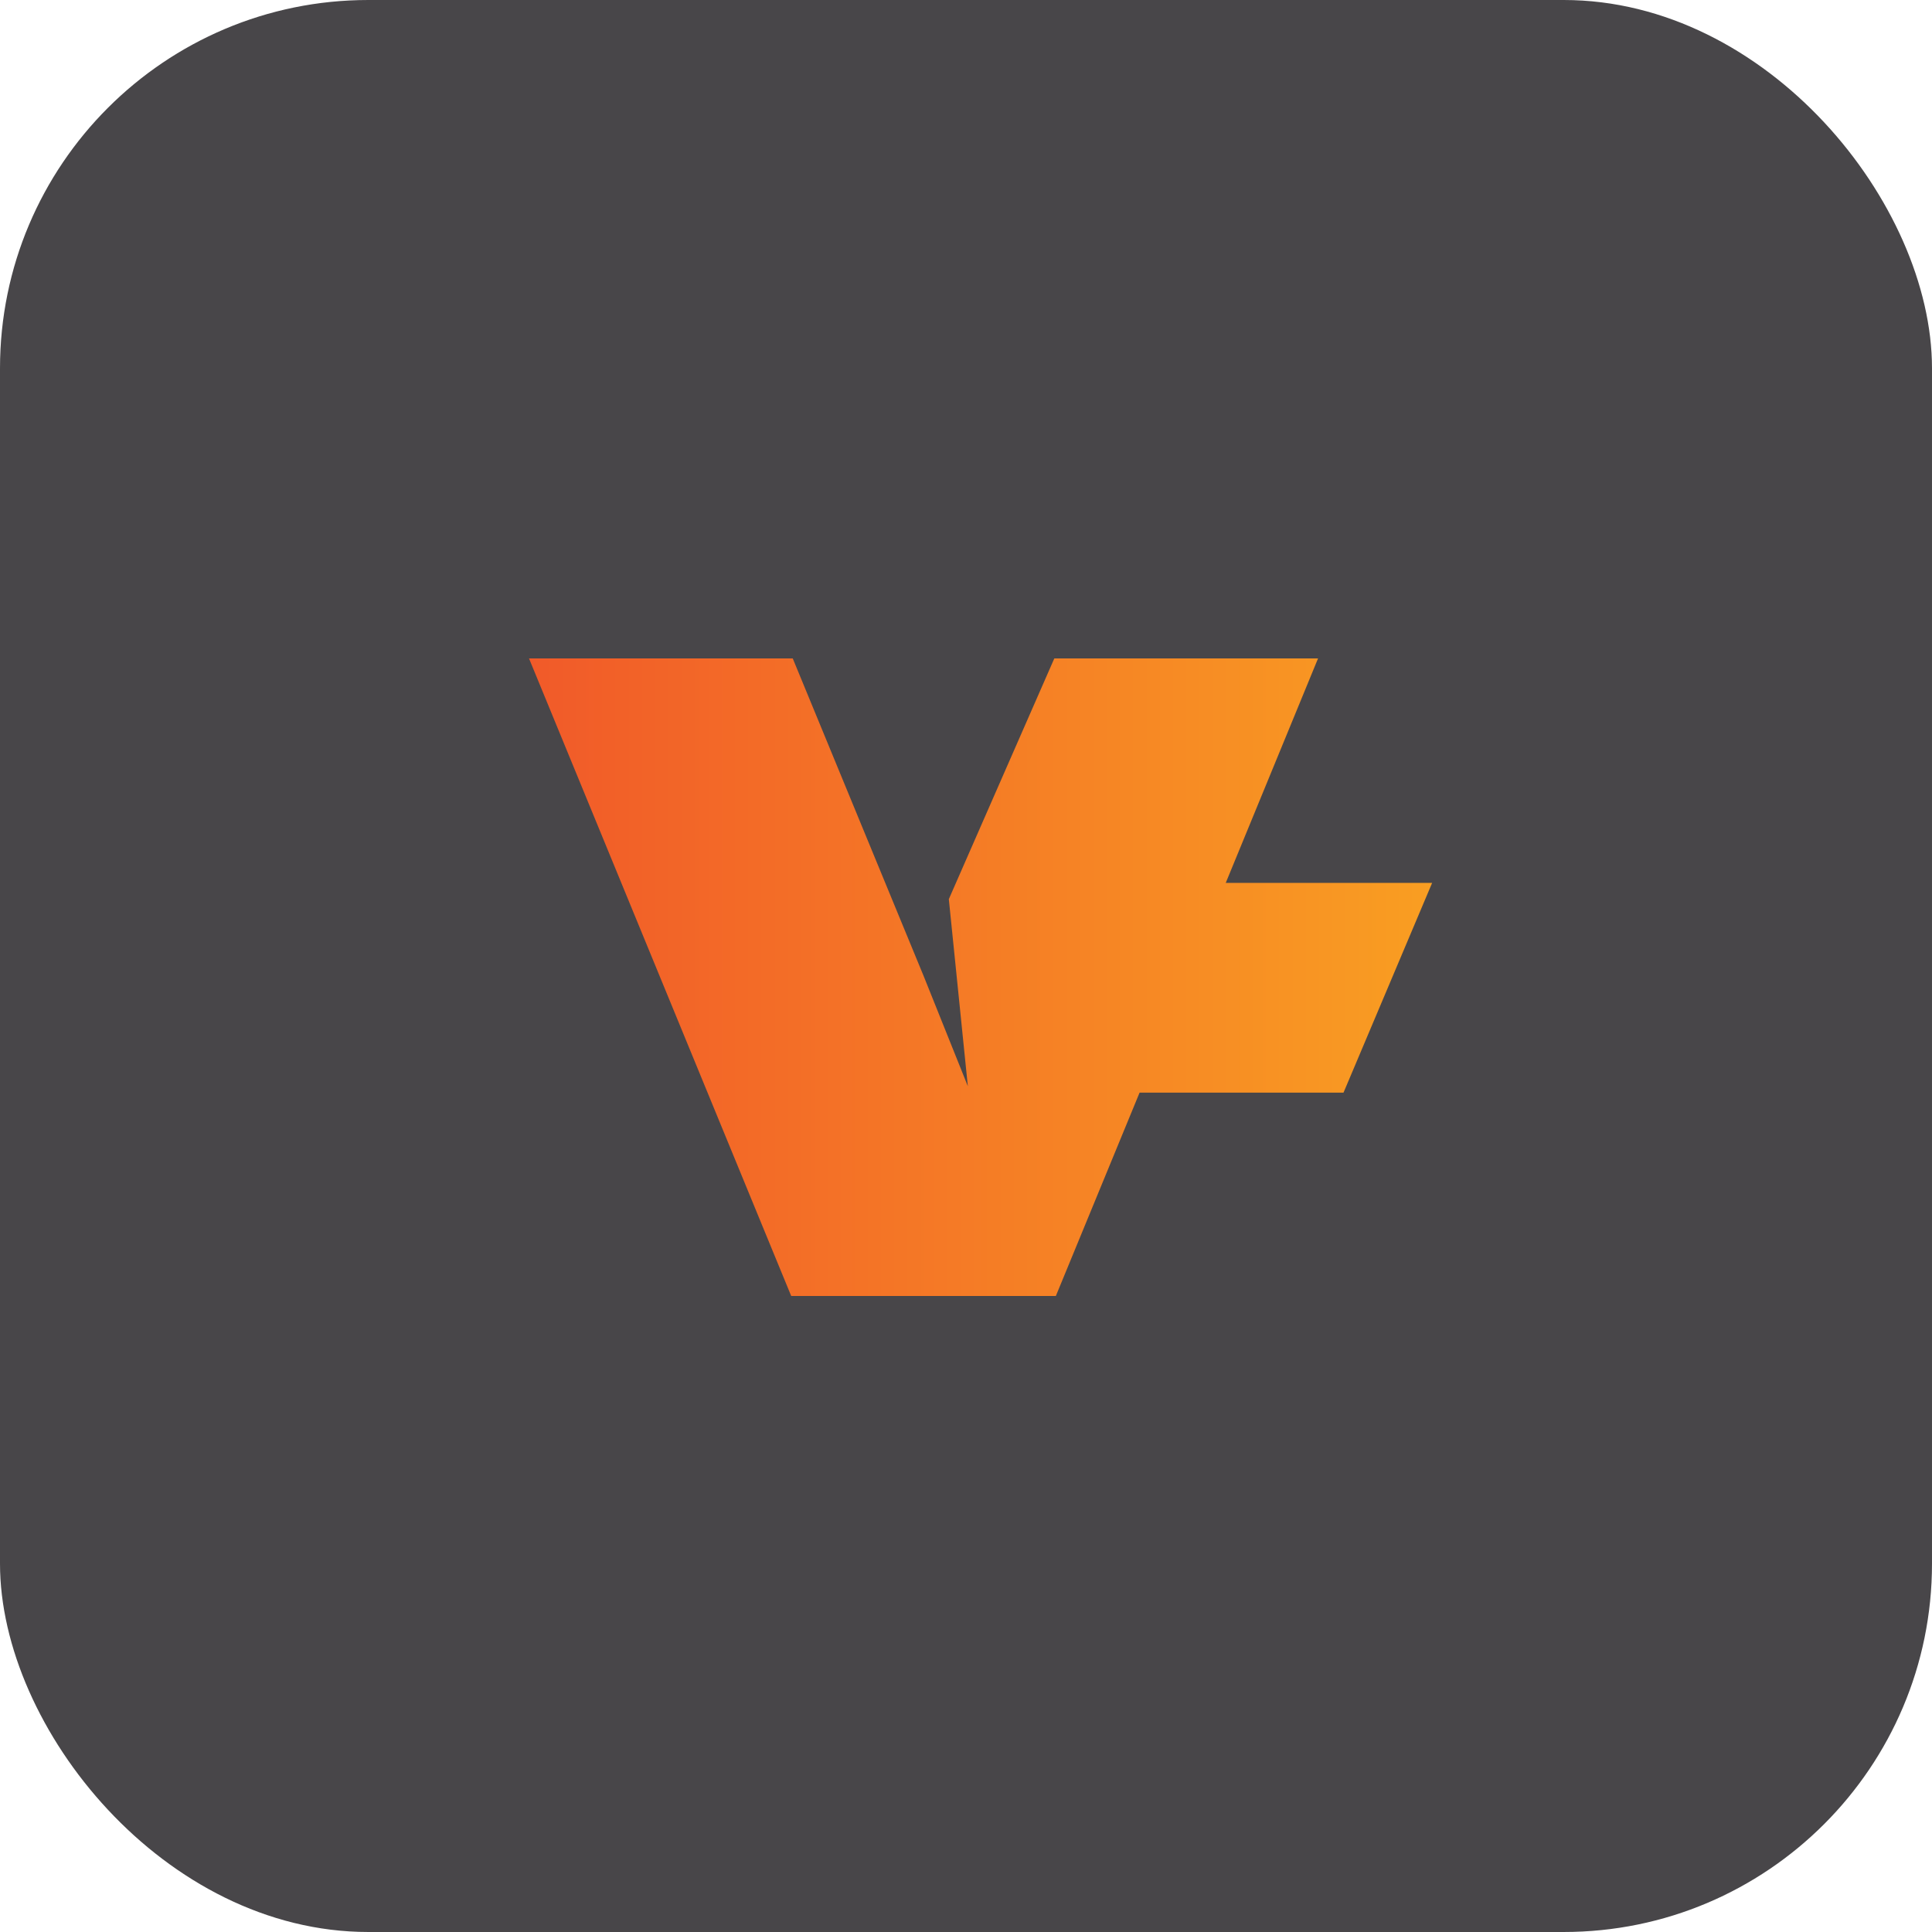<svg id="Layer_1" data-name="Layer 1" xmlns="http://www.w3.org/2000/svg" xmlns:xlink="http://www.w3.org/1999/xlink" viewBox="0 0 63 63"><defs><style>.cls-1{fill:#484649;}.cls-2{fill:url(#linear-gradient);}</style><linearGradient id="linear-gradient" x1="17.25" y1="31.87" x2="46.7" y2="31.87" gradientUnits="userSpaceOnUse"><stop offset="0" stop-color="#f15a29"/><stop offset="1" stop-color="#f99e22"/></linearGradient></defs><title>icon-grey-bg</title><rect class="cls-1" width="63" height="63" rx="12.01" ry="12.01"/><polygon class="cls-2" points="46.7 28.79 39.97 28.79 42.98 21.47 34.38 21.47 30.94 29.32 31.56 35.42 30.12 31.83 30.12 31.83 25.85 21.47 17.25 21.47 25.8 42.26 25.83 42.26 34.41 42.26 34.43 42.26 37.16 35.63 43.81 35.63 46.7 28.79"/></svg>